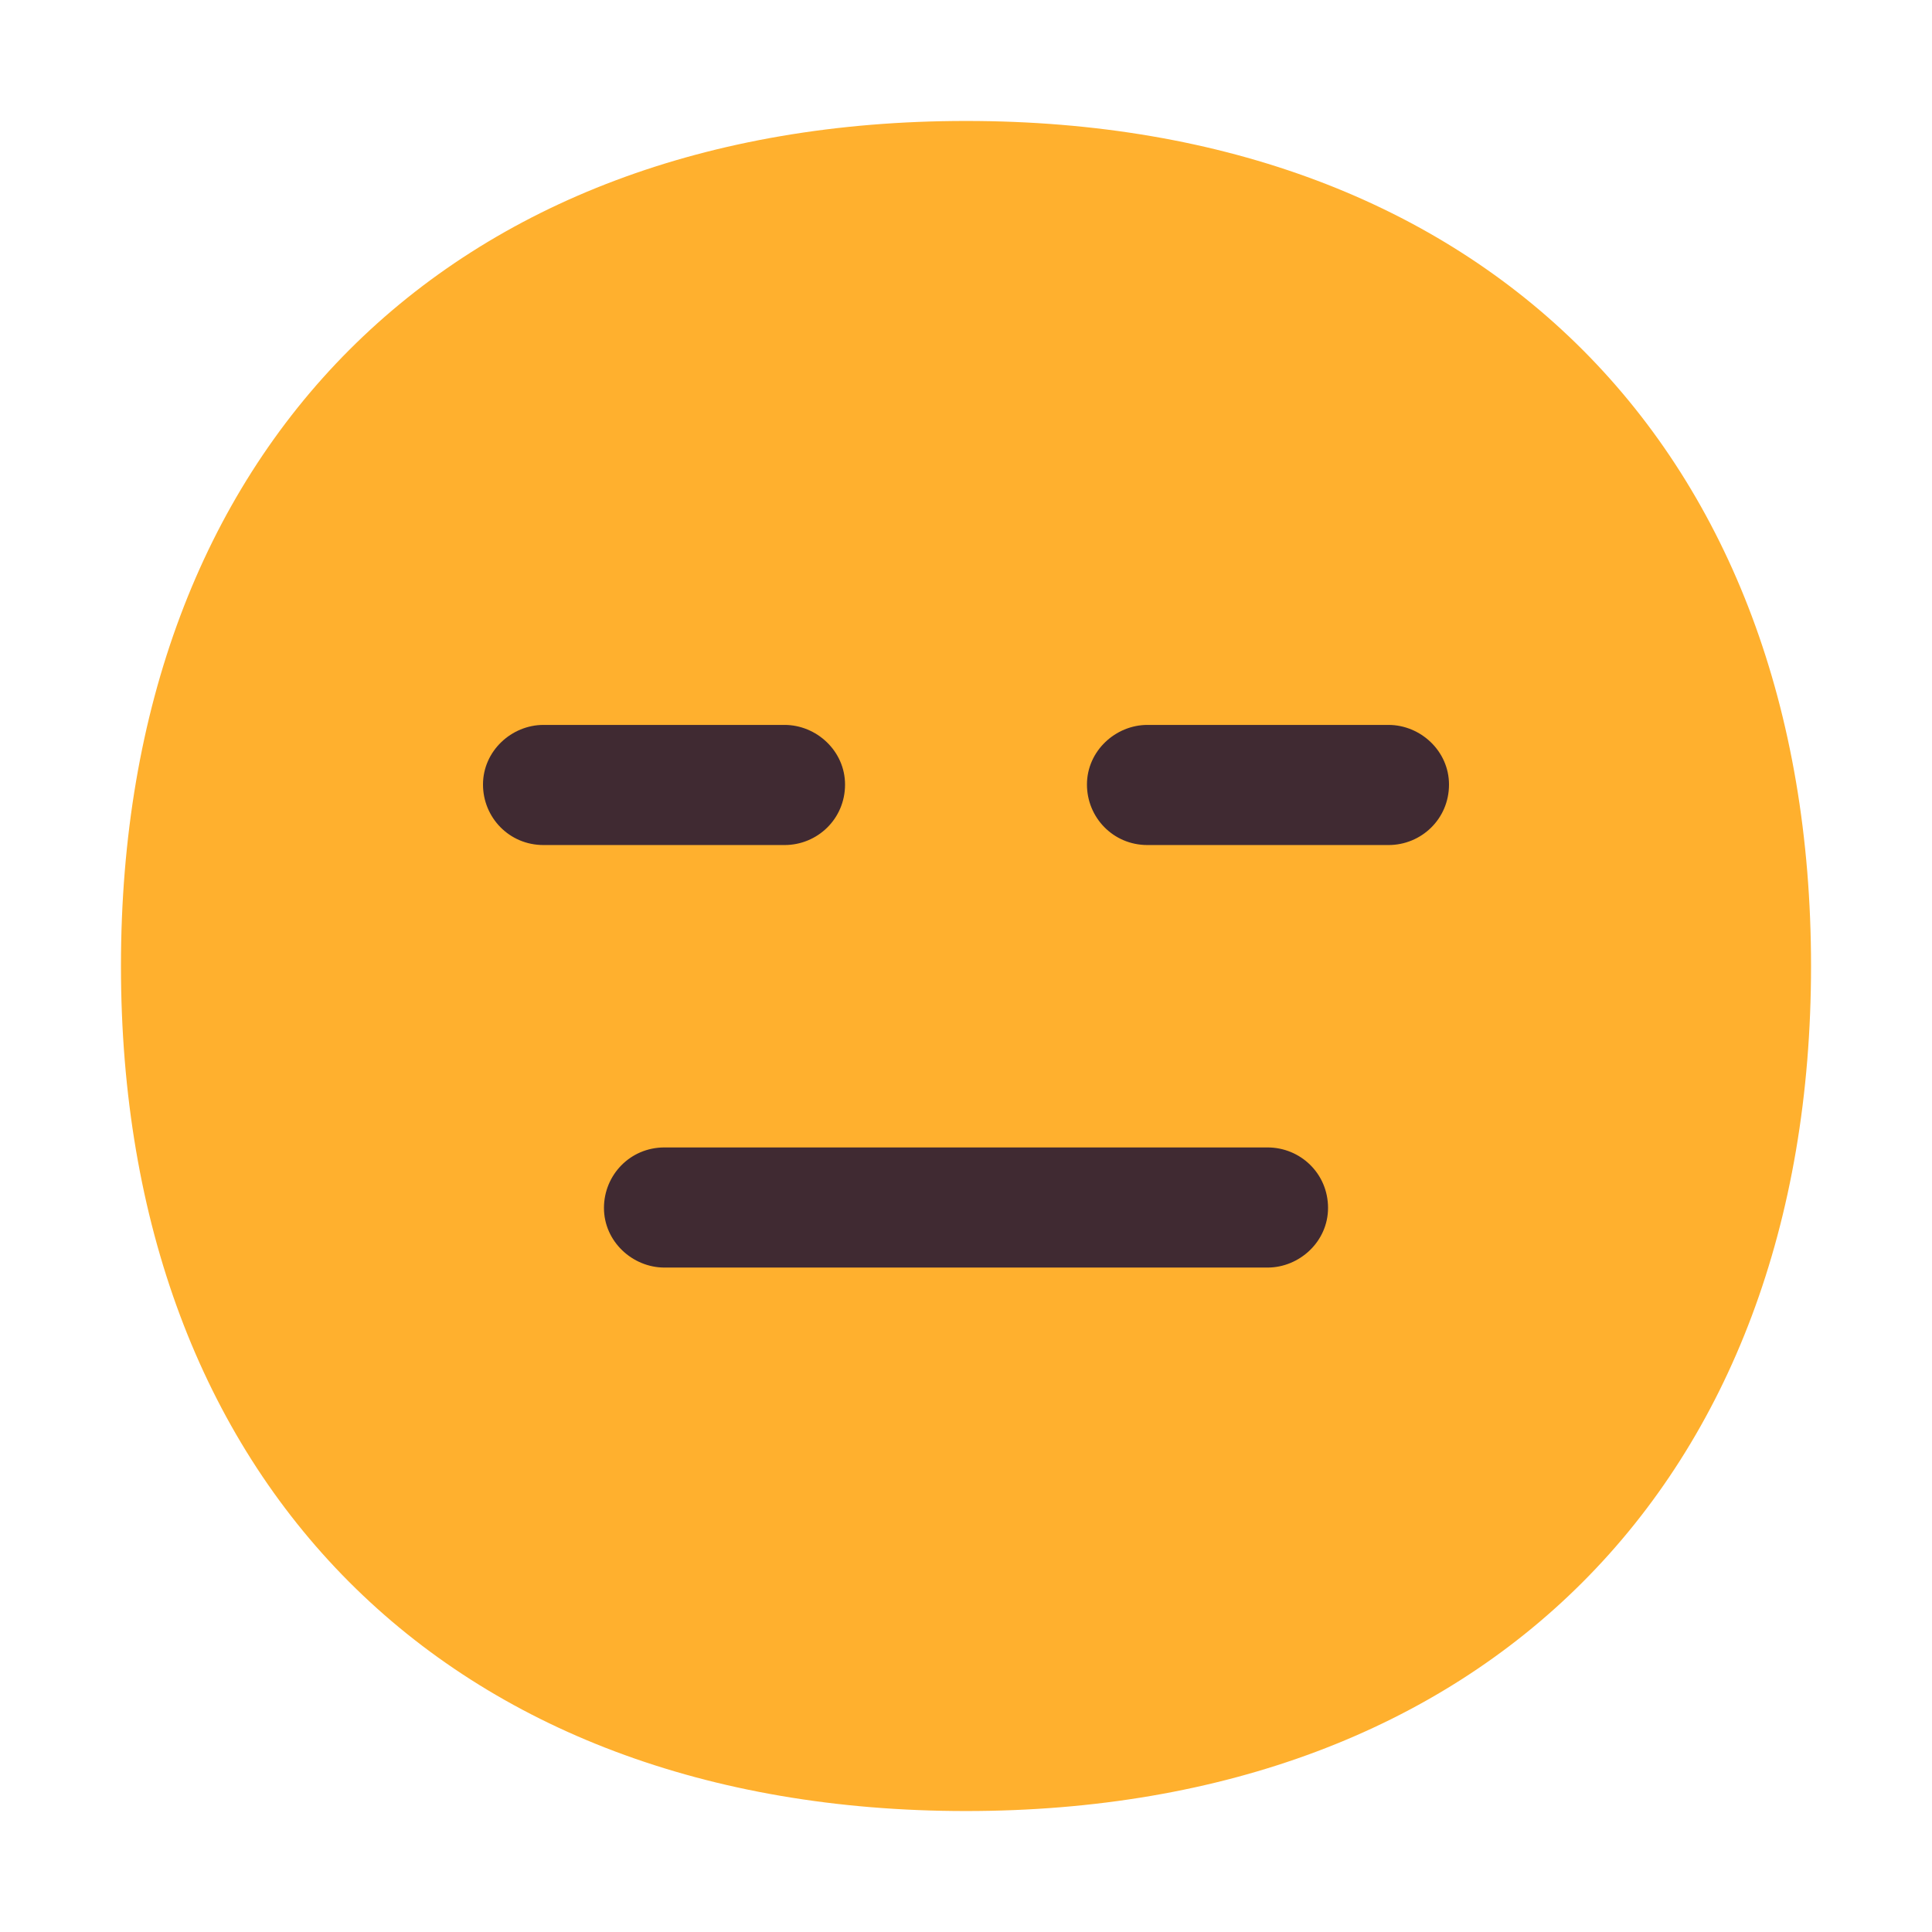 <svg version="1.1" xmlns="http://www.w3.org/2000/svg" viewBox="0 0 2300 2300"><g transform="scale(1,-1) translate(-256, -1869)">
		<path d="M1406-287c616 0 1006 391 1006 1006 0 613-388 1006-1006 1006-616 0-1006-391-1006-1006 0-613 388-1006 1006-1006 z" fill="#FFB02E"/>
		<path d="M1765 360l-718 0c-38 0-72 31-72 71 0 39 31 72 72 72l718 0c39 0 72-31 72-72 0-40-34-71-72-71 z M1909 863c39 0 72 31 72 72 0 40-34 71-72 71l-287 0c-38 0-72-31-72-71 0-39 31-72 72-72l287 0 z M1190 863c39 0 72 31 72 72 0 40-34 71-72 71l-287 0c-38 0-72-31-72-71 0-39 31-72 72-72l287 0 z" fill="#402A32"/>
	</g></svg>
